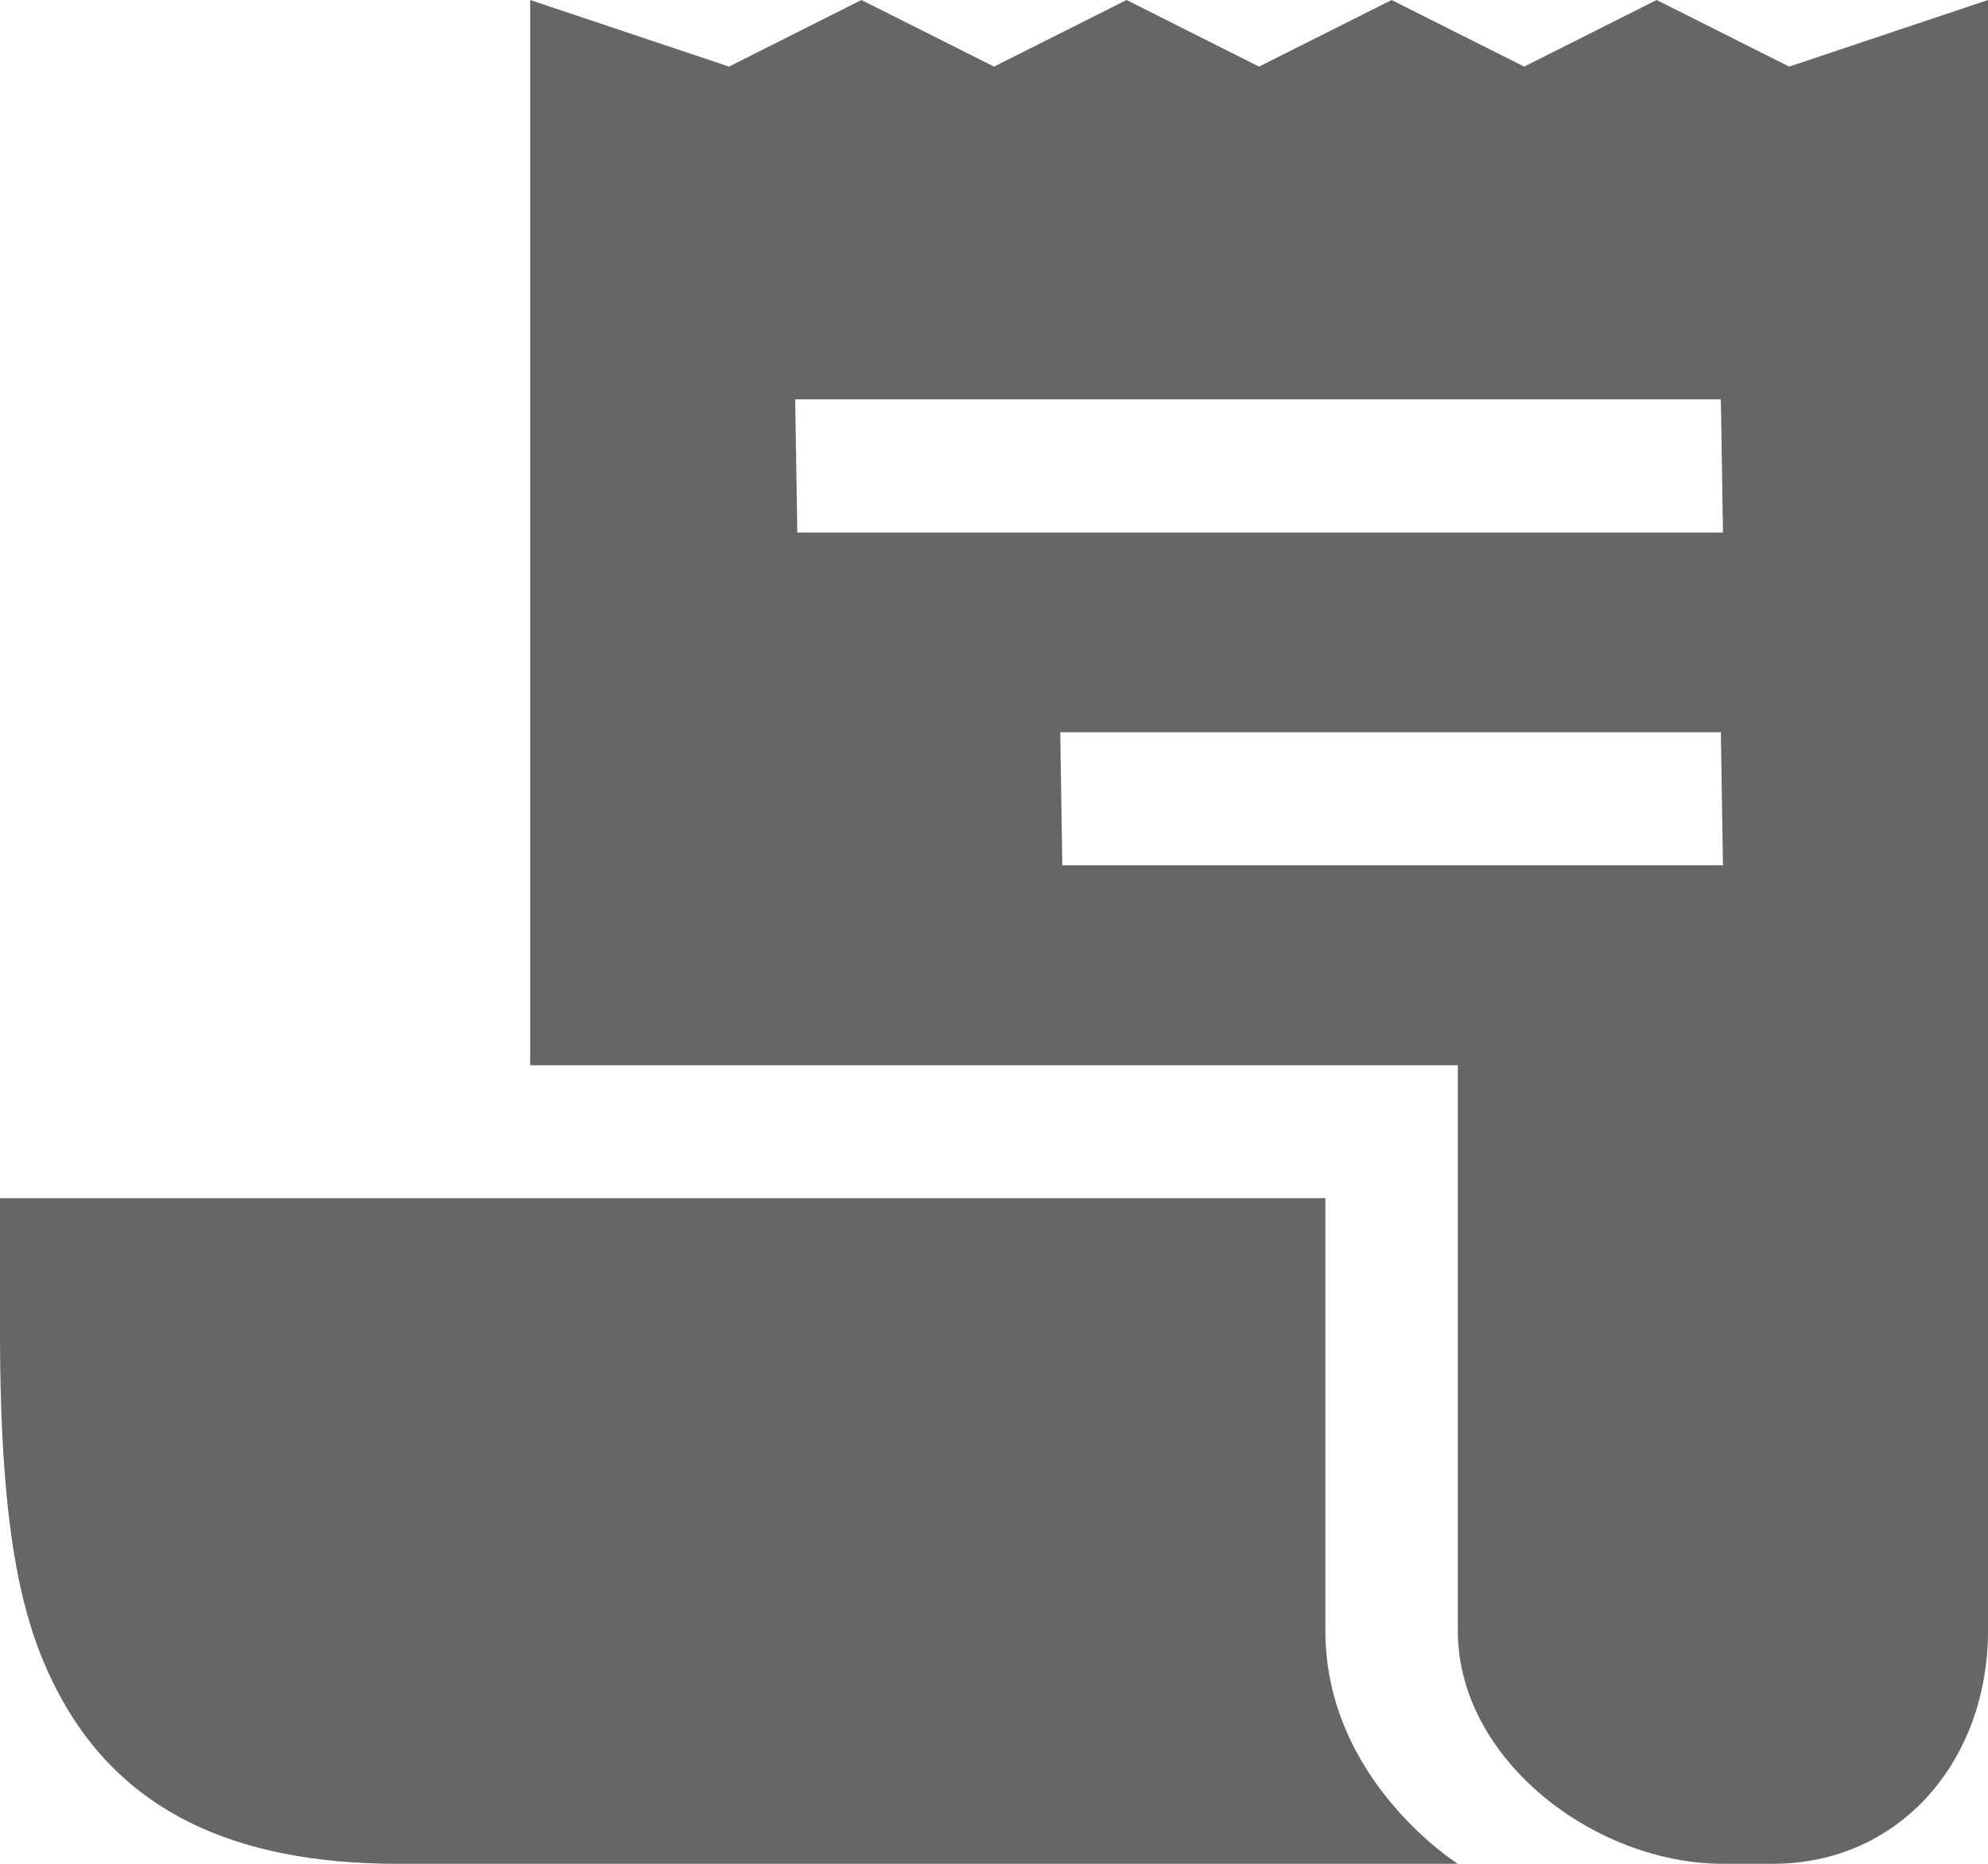 <svg width="16" height="15" viewBox="0 0 16 15" fill="none" xmlns="http://www.w3.org/2000/svg">
<path d="M14.4 0.536L13.333 0L12.267 0.536L11.2 0L10.133 0.536L9.067 0L8 0.536L6.933 0L5.867 0.536L4.267 0V8.573H11.733V13.125C11.733 14.161 12.836 15 13.867 15H14.267C15.298 15 16 14.161 16 13.125V0L14.4 0.536ZM8.55 6.964L8.533 5.893H13.85L13.867 6.964H8.55ZM6.417 4.286L6.4 3.214H13.85L13.867 4.286H6.417Z" fill="#666666"/>
<path d="M10.667 13.125V9.643H0V10.714C0 12.407 0.193 13.112 0.482 13.648C0.973 14.558 1.862 15 3.2 15H11.733C11.733 15 10.667 14.33 10.667 13.125Z" fill="#666666"/>
</svg>
